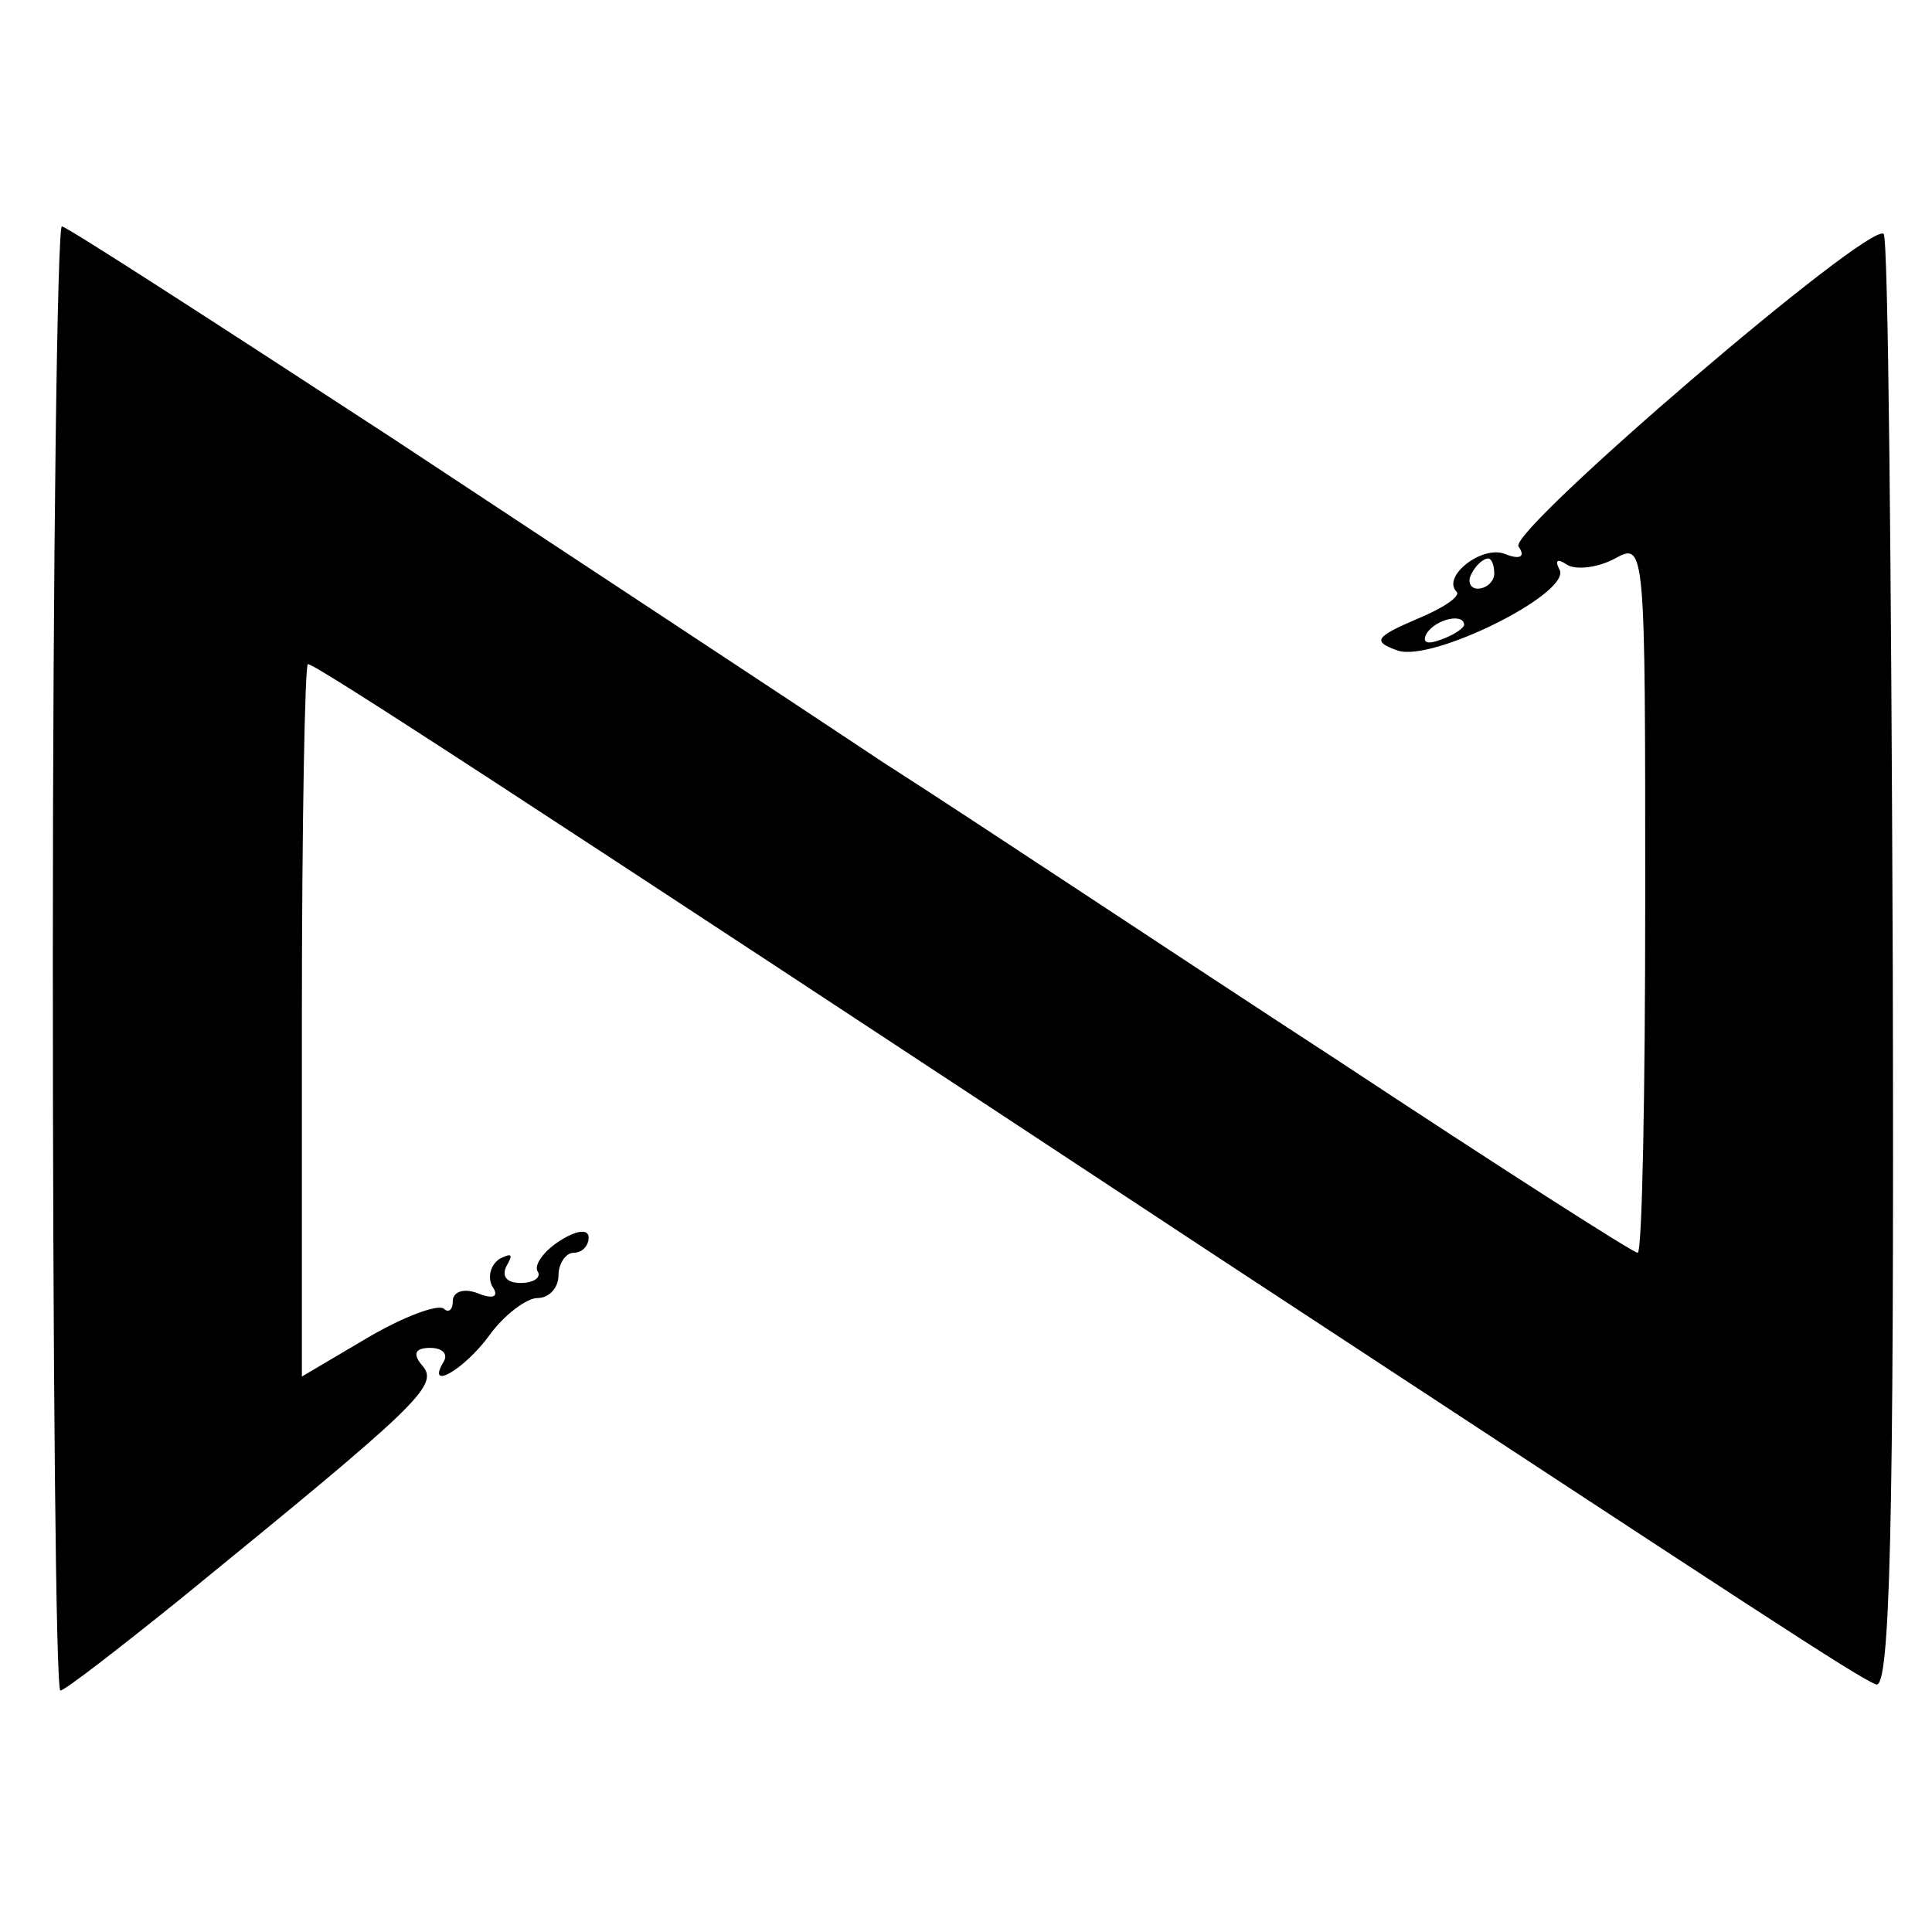 <?xml version="1.0" standalone="no"?>
<!DOCTYPE svg PUBLIC "-//W3C//DTD SVG 20010904//EN"
 "http://www.w3.org/TR/2001/REC-SVG-20010904/DTD/svg10.dtd">
<svg version="1.0" xmlns="http://www.w3.org/2000/svg"
 width="128pt" height="128pt" viewBox="0 0 128 128"
 preserveAspectRatio="xMidYMid meet">
<g transform="translate(0,128) scale(0.1,-0.1)"
fill="#000000" stroke="none">
<path d="M35 645 c0 -267 2 -485 5 -485 3 0 39 28 80 61 157 128 171 141 160
154 -7 8 -5 12 5 12 8 0 12 -4 9 -9 -12 -20 13 -6 30 17 10 14 25 25 32 25 8
0 14 7 14 15 0 8 5 15 10 15 6 0 10 5 10 10 0 6 -8 5 -19 -2 -11 -7 -17 -16
-15 -20 3 -4 -2 -8 -11 -8 -10 0 -13 5 -9 12 4 7 3 8 -5 4 -6 -4 -8 -12 -5
-18 5 -7 1 -9 -9 -5 -10 4 -17 1 -17 -5 0 -6 -3 -8 -6 -5 -4 3 -26 -5 -50 -19
l-44 -26 0 236 c0 130 2 236 4 236 5 0 125 -78 606 -395 355 -233 420 -276
433 -281 9 -3 12 100 11 476 -1 264 -3 482 -6 485 -9 9 -248 -196 -242 -207 5
-7 1 -9 -9 -5 -15 6 -42 -15 -32 -25 3 -3 -9 -11 -26 -18 -28 -12 -30 -15 -13
-21 23 -8 117 39 107 54 -3 6 -1 7 5 3 6 -4 21 -2 32 4 20 11 20 8 20 -225 0
-129 -2 -235 -5 -235 -3 0 -92 57 -198 127 -106 69 -241 159 -302 198 -60 40
-206 136 -324 214 -118 77 -217 141 -220 141 -3 0 -6 -218 -6 -485z m955 255
c0 -5 -5 -10 -11 -10 -5 0 -7 5 -4 10 3 6 8 10 11 10 2 0 4 -4 4 -10z m-20
-34 c0 -2 -7 -7 -16 -10 -8 -3 -12 -2 -9 4 6 10 25 14 25 6z"/>
</g>
</svg>
